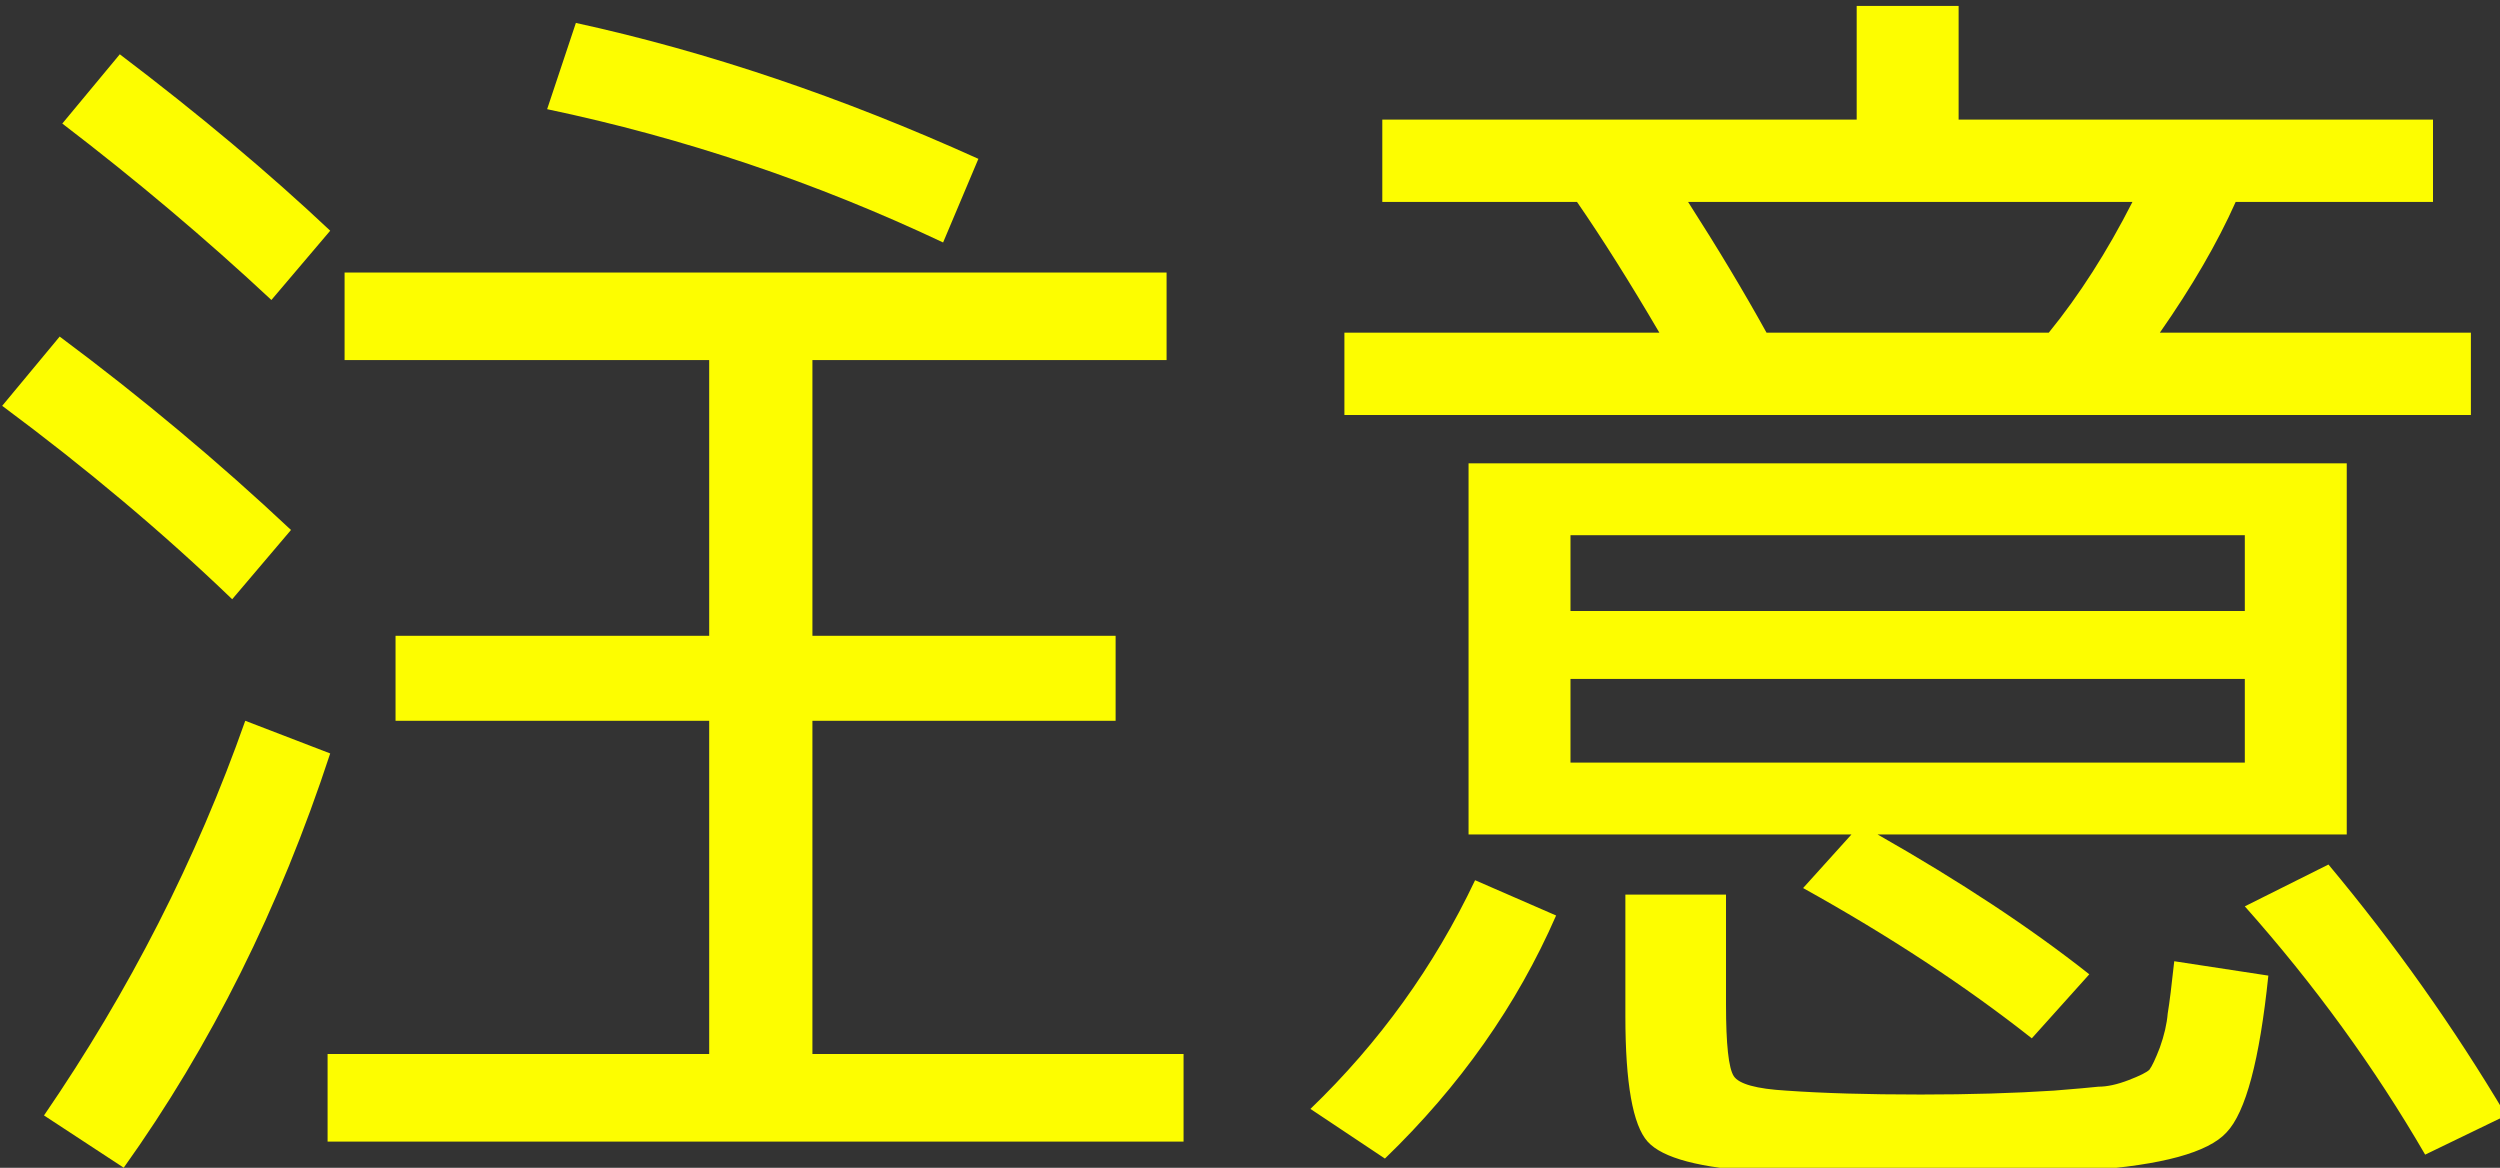 <?xml version="1.0" encoding="UTF-8"?>
<!-- Created with Inkscape (http://www.inkscape.org/) -->
<svg width="20.278mm" height="9.472mm" version="1.1" viewBox="0 0 20.278 9.472" xmlns="http://www.w3.org/2000/svg" xmlns:cc="http://creativecommons.org/ns#" xmlns:dc="http://purl.org/dc/elements/1.1/" xmlns:rdf="http://www.w3.org/1999/02/22-rdf-syntax-ns#">
 <rect x="0" y="0" width="20.278" height="9.472" fill="#333333" stroke="none"/>
 <g transform="translate(-125.93 -186.43)">
  <g transform="matrix(.265 0 0 .265 115.33 157.67)" fill="#fdfd00" stroke-width="1px" aria-label="注意">
   <path d="m41.907 112.31 1.76-2.12q3.64 2.76 6.44 5.4l-1.8 2.12q-3-2.8-6.4-5.4zm5.2 14.56q-3.16-3.04-7.04-5.92l1.76-2.12q3.76 2.8 7.08 5.92zm3 4.72q-2.32 7.08-6.32 12.68l-2.44-1.6q3.92-5.72 6.16-12.08zm6.64-19.72 0.88-2.64q6.04 1.32 12.32 4.16l-1.08 2.56q-5.84-2.76-12.12-4.08zm8.12 28.92h11.36v2.68h-26.2v-2.68h11.68v-10.2h-9.6v-2.6h9.6v-8.44h-11.16v-2.68h25.16v2.68h-10.84v8.44h9.28v2.6h-9.28z"/>
   <path d="m102.71 118.71q1.4-1.72 2.56-4h-13.6q1.36 2.12 2.4 4zm-14.64 8.52h20.64v-2.32h-20.64zm0 4.64h20.64v-2.56h-20.64zm-6.92-10.64v-2.52h9.64q-1.36-2.32-2.52-4h-5.96v-2.52h14.52v-3.48h3.12v3.48h14.52v2.52h-6.04q-0.84 1.88-2.32 4h9.52v2.52zm-1.04 21.24q3.16-3.04 5.04-7l2.48 1.08q-1.8 4.12-5.24 7.44zm26.44-4.52 2.88 0.44q-0.4 3.88-1.28 4.8-0.84 0.92-4.24 1.16-1.92 0.16-5 0.16-2.92 0-5-0.12-2.8-0.16-3.48-0.92-0.68-0.76-0.68-3.84v-3.72h3.08v3.36q0 1.84 0.24 2.2 0.24 0.36 1.6 0.44 1.68 0.12 4.12 0.12 2.24 0 4.08-0.12 1-0.08 1.36-0.12 0.4 0 0.92-0.2t0.64-0.32q0.12-0.16 0.32-0.68 0.2-0.56 0.24-1.04 0.08-0.48 0.2-1.6zm-2.6 0.4-1.76 1.96q-3.04-2.4-7-4.6l1.48-1.64h-11.72v-11.36h26.88v11.36h-14.36q3.8 2.16 6.48 4.28zm12.76 4.32-2.48 1.2q-2.32-4-5.52-7.6l2.56-1.28q3.04 3.64 5.44 7.68z"/>
  </g>
 </g>
</svg>
